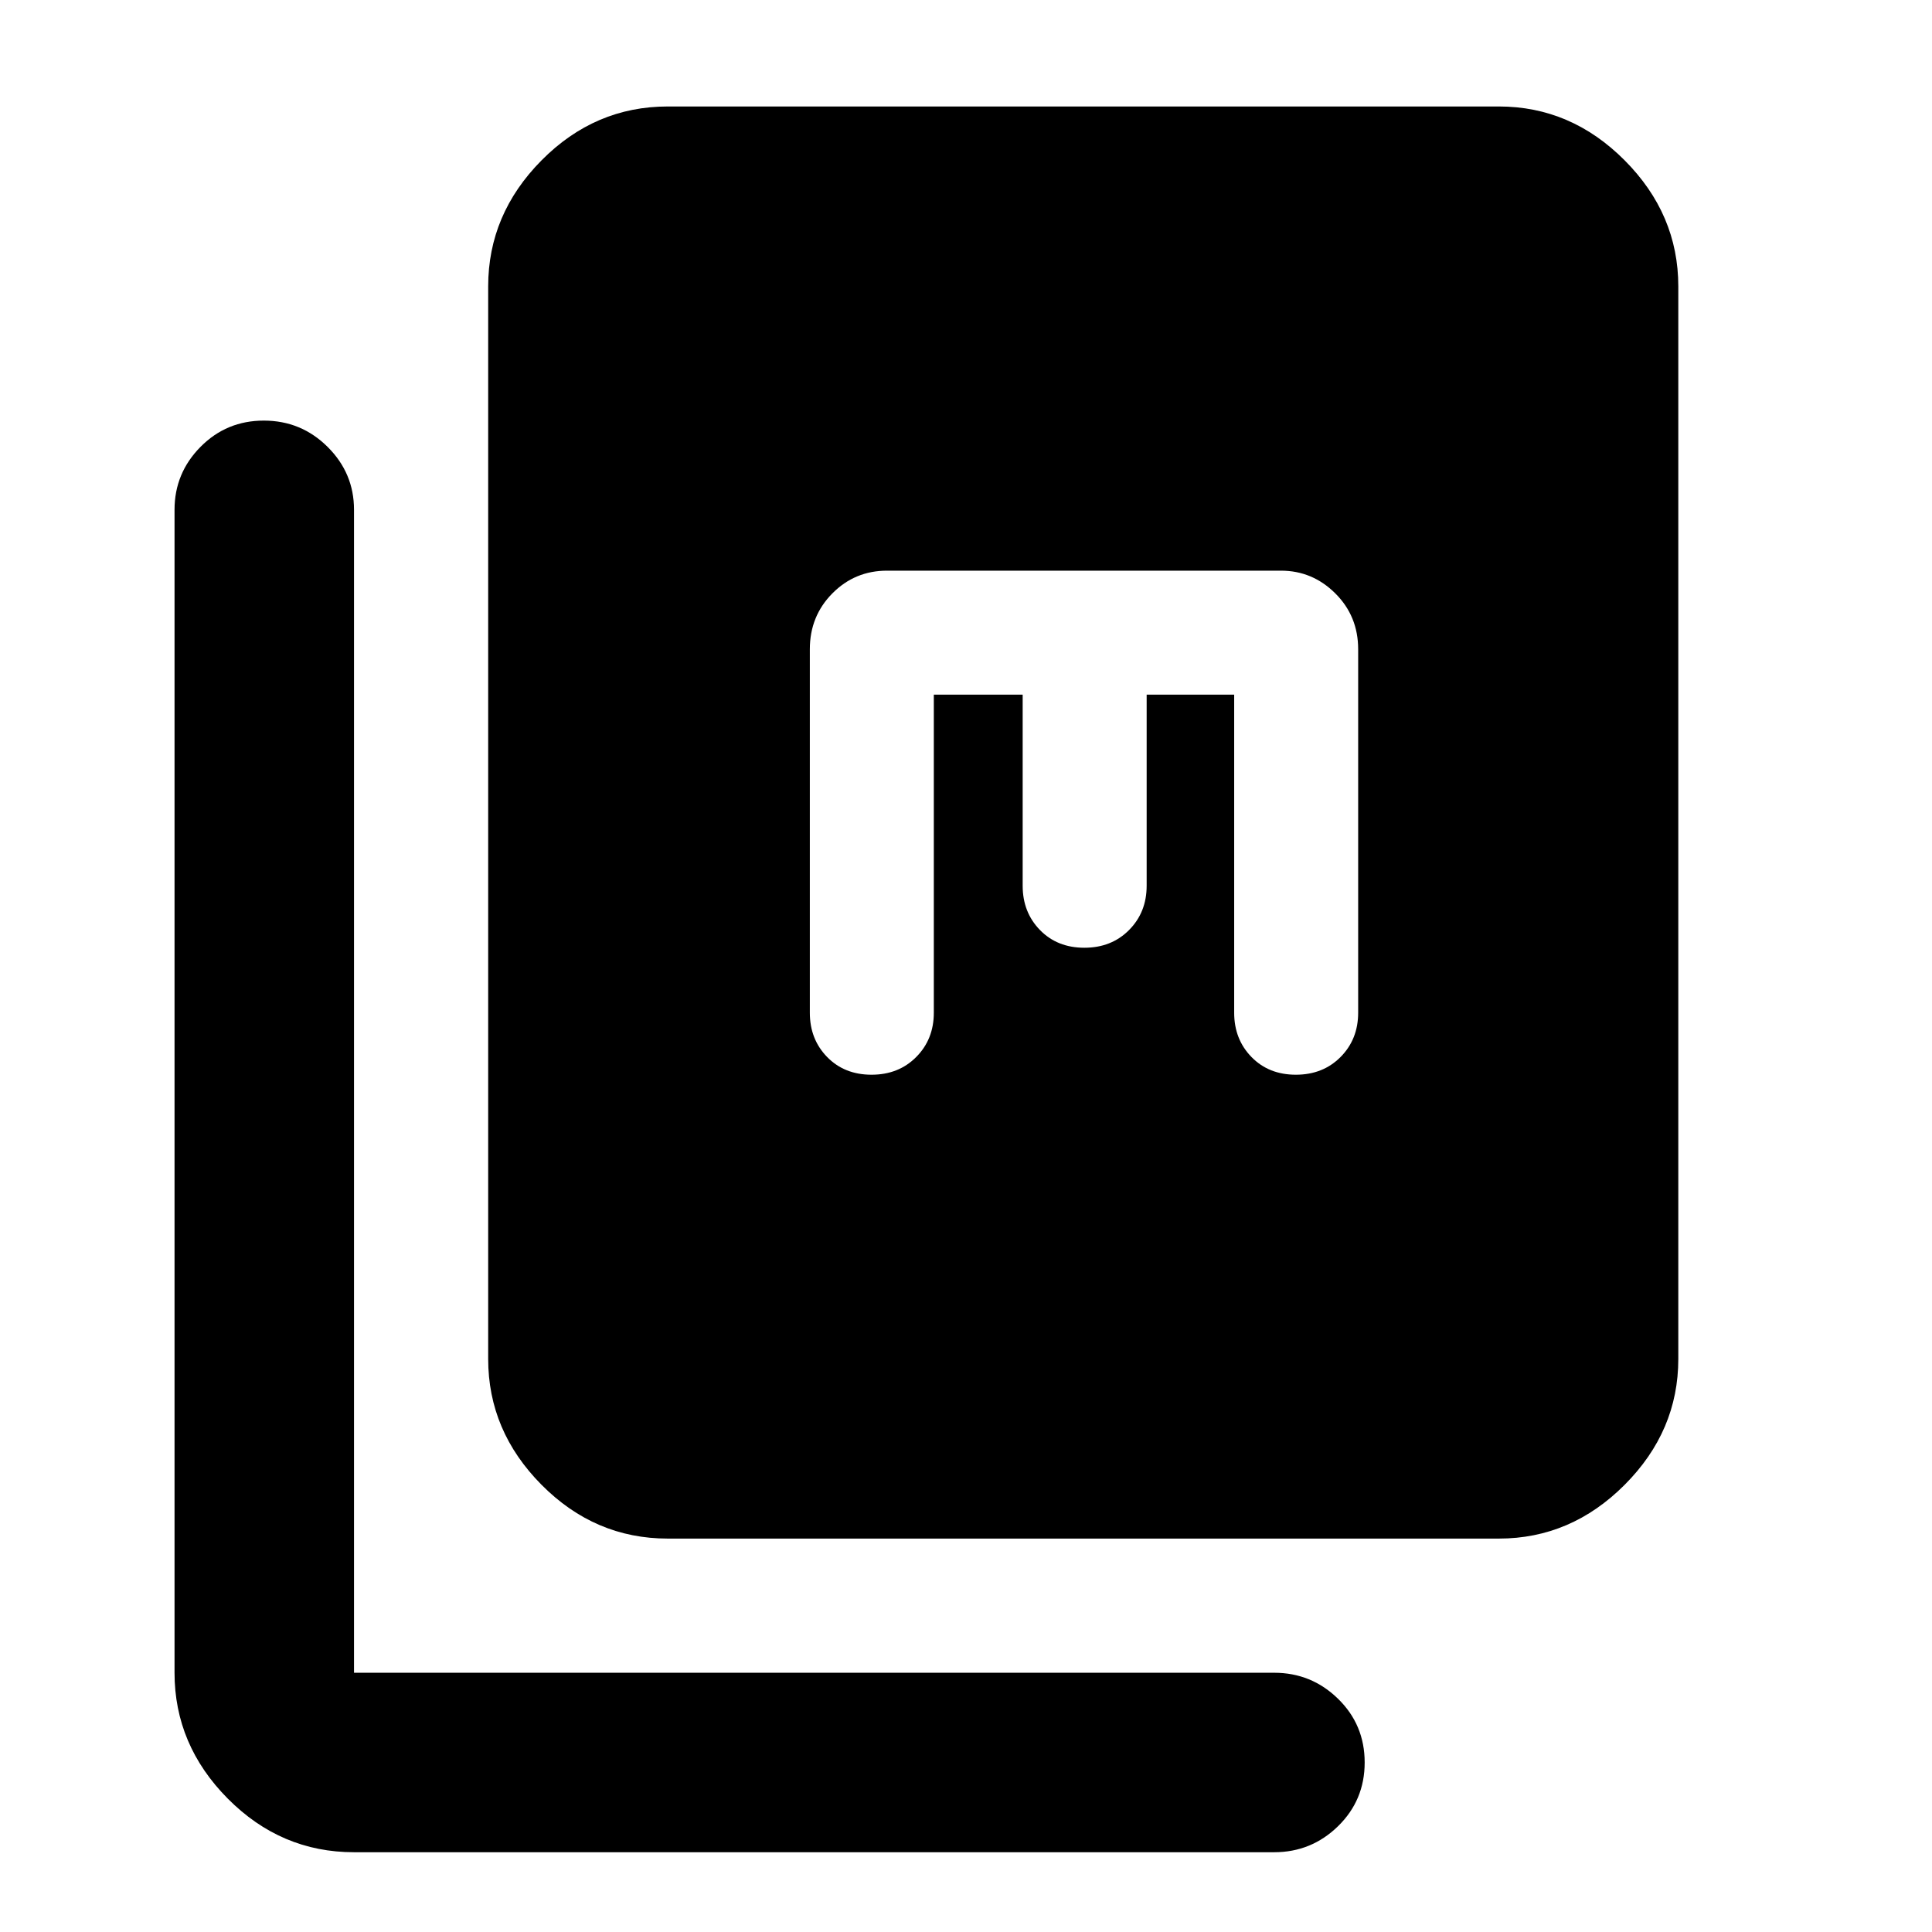<svg xmlns="http://www.w3.org/2000/svg" height="40" viewBox="0 -960 960 960" width="40"><path d="M331.832-195.485q-36.23 0-62.745-26.728-26.515-26.727-26.515-62.532v-532.929q0-35.871 26.515-62.646 26.515-26.774 62.745-26.774h412.929q35.871 0 62.526 26.774 26.655 26.775 26.655 62.646v532.929q0 35.805-26.655 62.532-26.655 26.728-62.526 26.728H331.832ZM175.906-39.638q-36.296 0-62.739-26.655-26.442-26.655-26.442-62.526v-577.892q0-18.204 12.91-31.25 12.909-13.047 31.452-13.047t31.681 13.047q13.138 13.046 13.138 31.25v577.892h457.225q18.487 0 31.726 12.921 13.238 12.922 13.238 31.664t-13.238 31.669q-13.239 12.927-31.726 12.927H175.906Zm288.1-575.195h44.153v94.957q0 13.189 8.593 21.996 8.593 8.808 22.063 8.808 13.47 0 22.211-8.808 8.741-8.807 8.741-21.996v-94.957h43.486v158.051q0 13.189 8.593 21.996 8.593 8.808 22.063 8.808 13.47 0 22.211-8.808 8.742-8.807 8.742-21.996v-180.616q0-16.442-11.351-27.743-11.351-11.301-27.026-11.301h-195.71q-15.999 0-27.188 11.301-11.189 11.301-11.189 27.743v180.616q0 13.189 8.593 21.996 8.593 8.808 22.063 8.808 13.47 0 22.211-8.808 8.741-8.807 8.741-21.996v-158.051Z"/></svg>